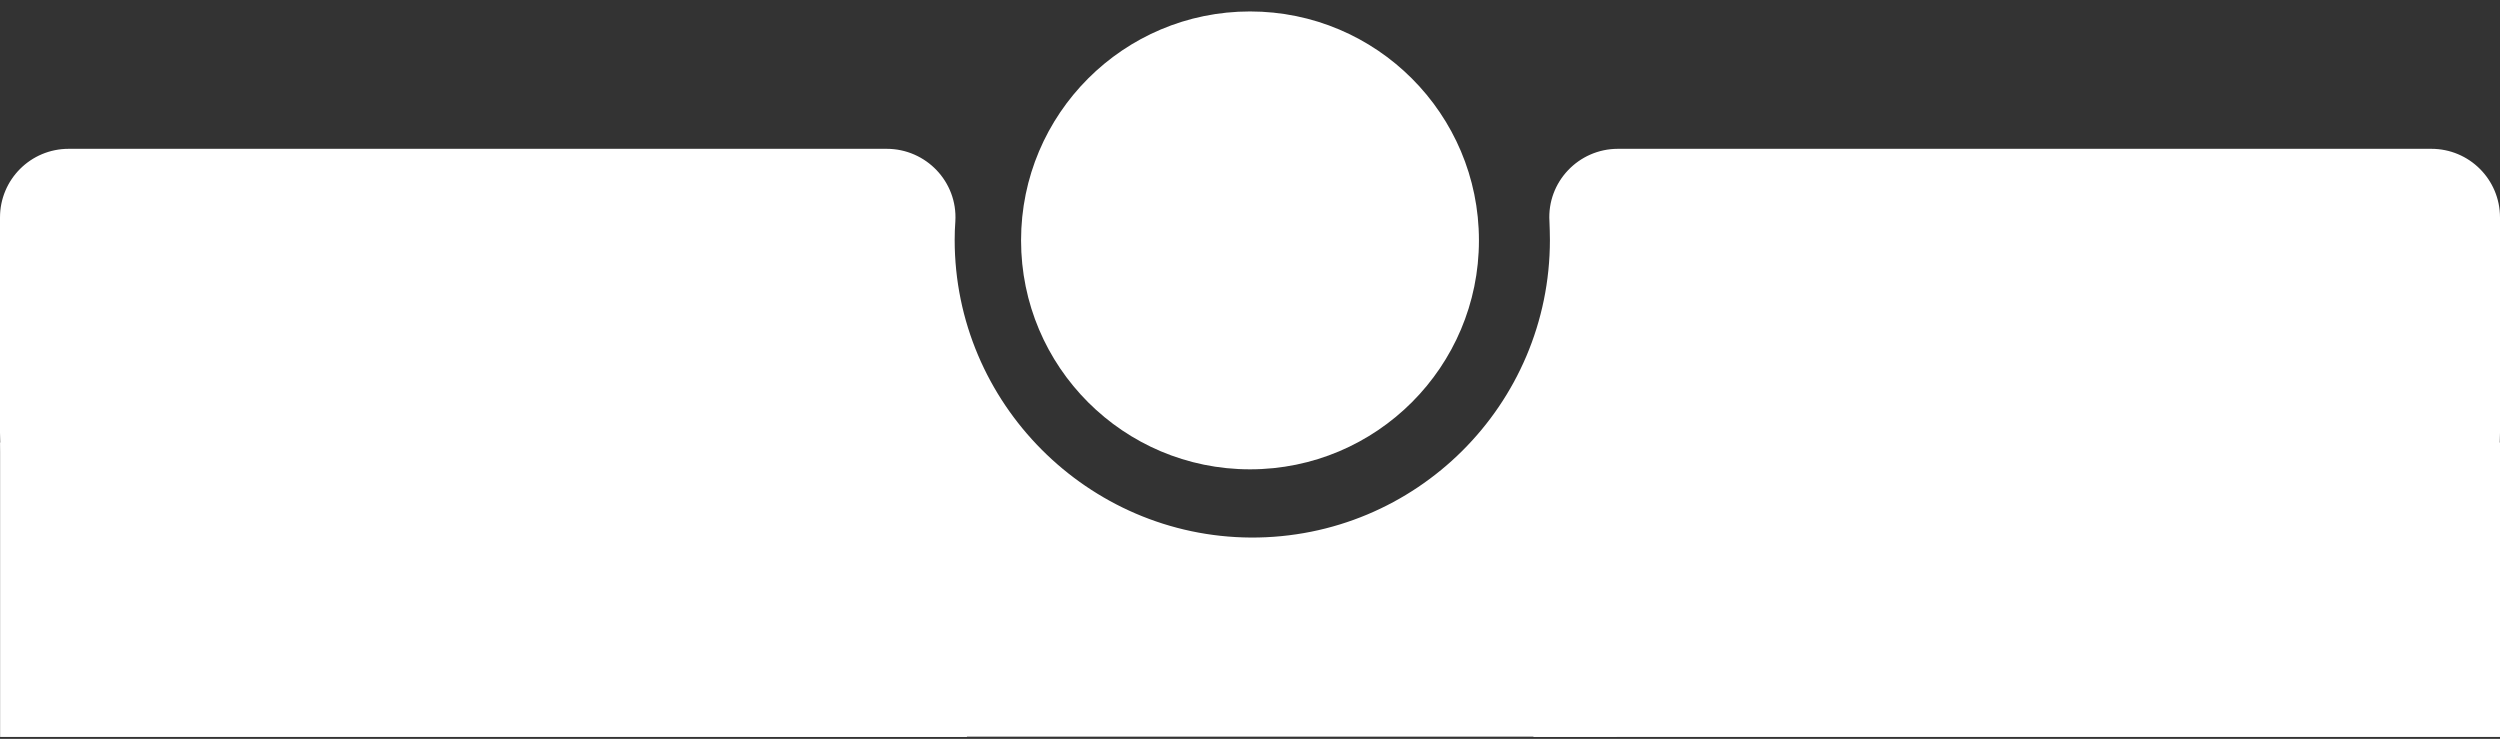 <?xml version="1.0" encoding="UTF-8" standalone="no"?>
<!DOCTYPE svg PUBLIC "-//W3C//DTD SVG 1.1//EN" "https://www.w3.org/Graphics/SVG/1.1/DTD/svg11.dtd">
<svg width="100%" height="100%" viewBox="0 0 450 133" fill="#fff" version="1.1" xmlns="http://www.w3.org/2000/svg" xml:space="preserve" style="fill-rule:evenodd;clip-rule:evenodd;stroke-linejoin:round;stroke-miterlimit:2;">
    <rect x="0" y="0" width="450" height="133" fill="#333333" stroke="none"/>
    <g transform="matrix(1,0,0,1,0,-74.367)">
						<path d="M12.363,101.154L159.602,101.154C166.69,101.154 172.376,107.088 171.964,114.176C171.882,115.288 171.841,116.442 171.841,117.555C171.841,146.896 195.783,170.962 225.165,171.126C254.876,171.25 278.984,147.225 278.984,117.555C278.984,116.442 278.942,115.33 278.901,114.217C278.448,107.129 284.135,101.154 291.223,101.154L437.637,101.154C444.478,101.154 450,106.676 450,113.516L450,152.253C450,169.56 435.989,183.571 418.681,183.571L31.319,183.571C14.011,183.571 0,169.56 0,152.253L0,113.516C0,106.676 5.522,101.154 12.363,101.154Z"/>
        <g transform="matrix(2.384,0,0,1.559,-107.26,54.235)">
							<rect x="45" y="64" width="73" height="34"/>
						</g>
        <g transform="matrix(2.137,0,0,0.882,38.836,120.529)">
							<rect x="45" y="64" width="73" height="34"/>
						</g>
        <g transform="matrix(2.384,0,0,1.559,168.74,54.235)">
							<rect x="45" y="64" width="73" height="34"/>
						</g>
        <circle cx="225" cy="117.637" r="41.209"/>
					</g>
</svg>

